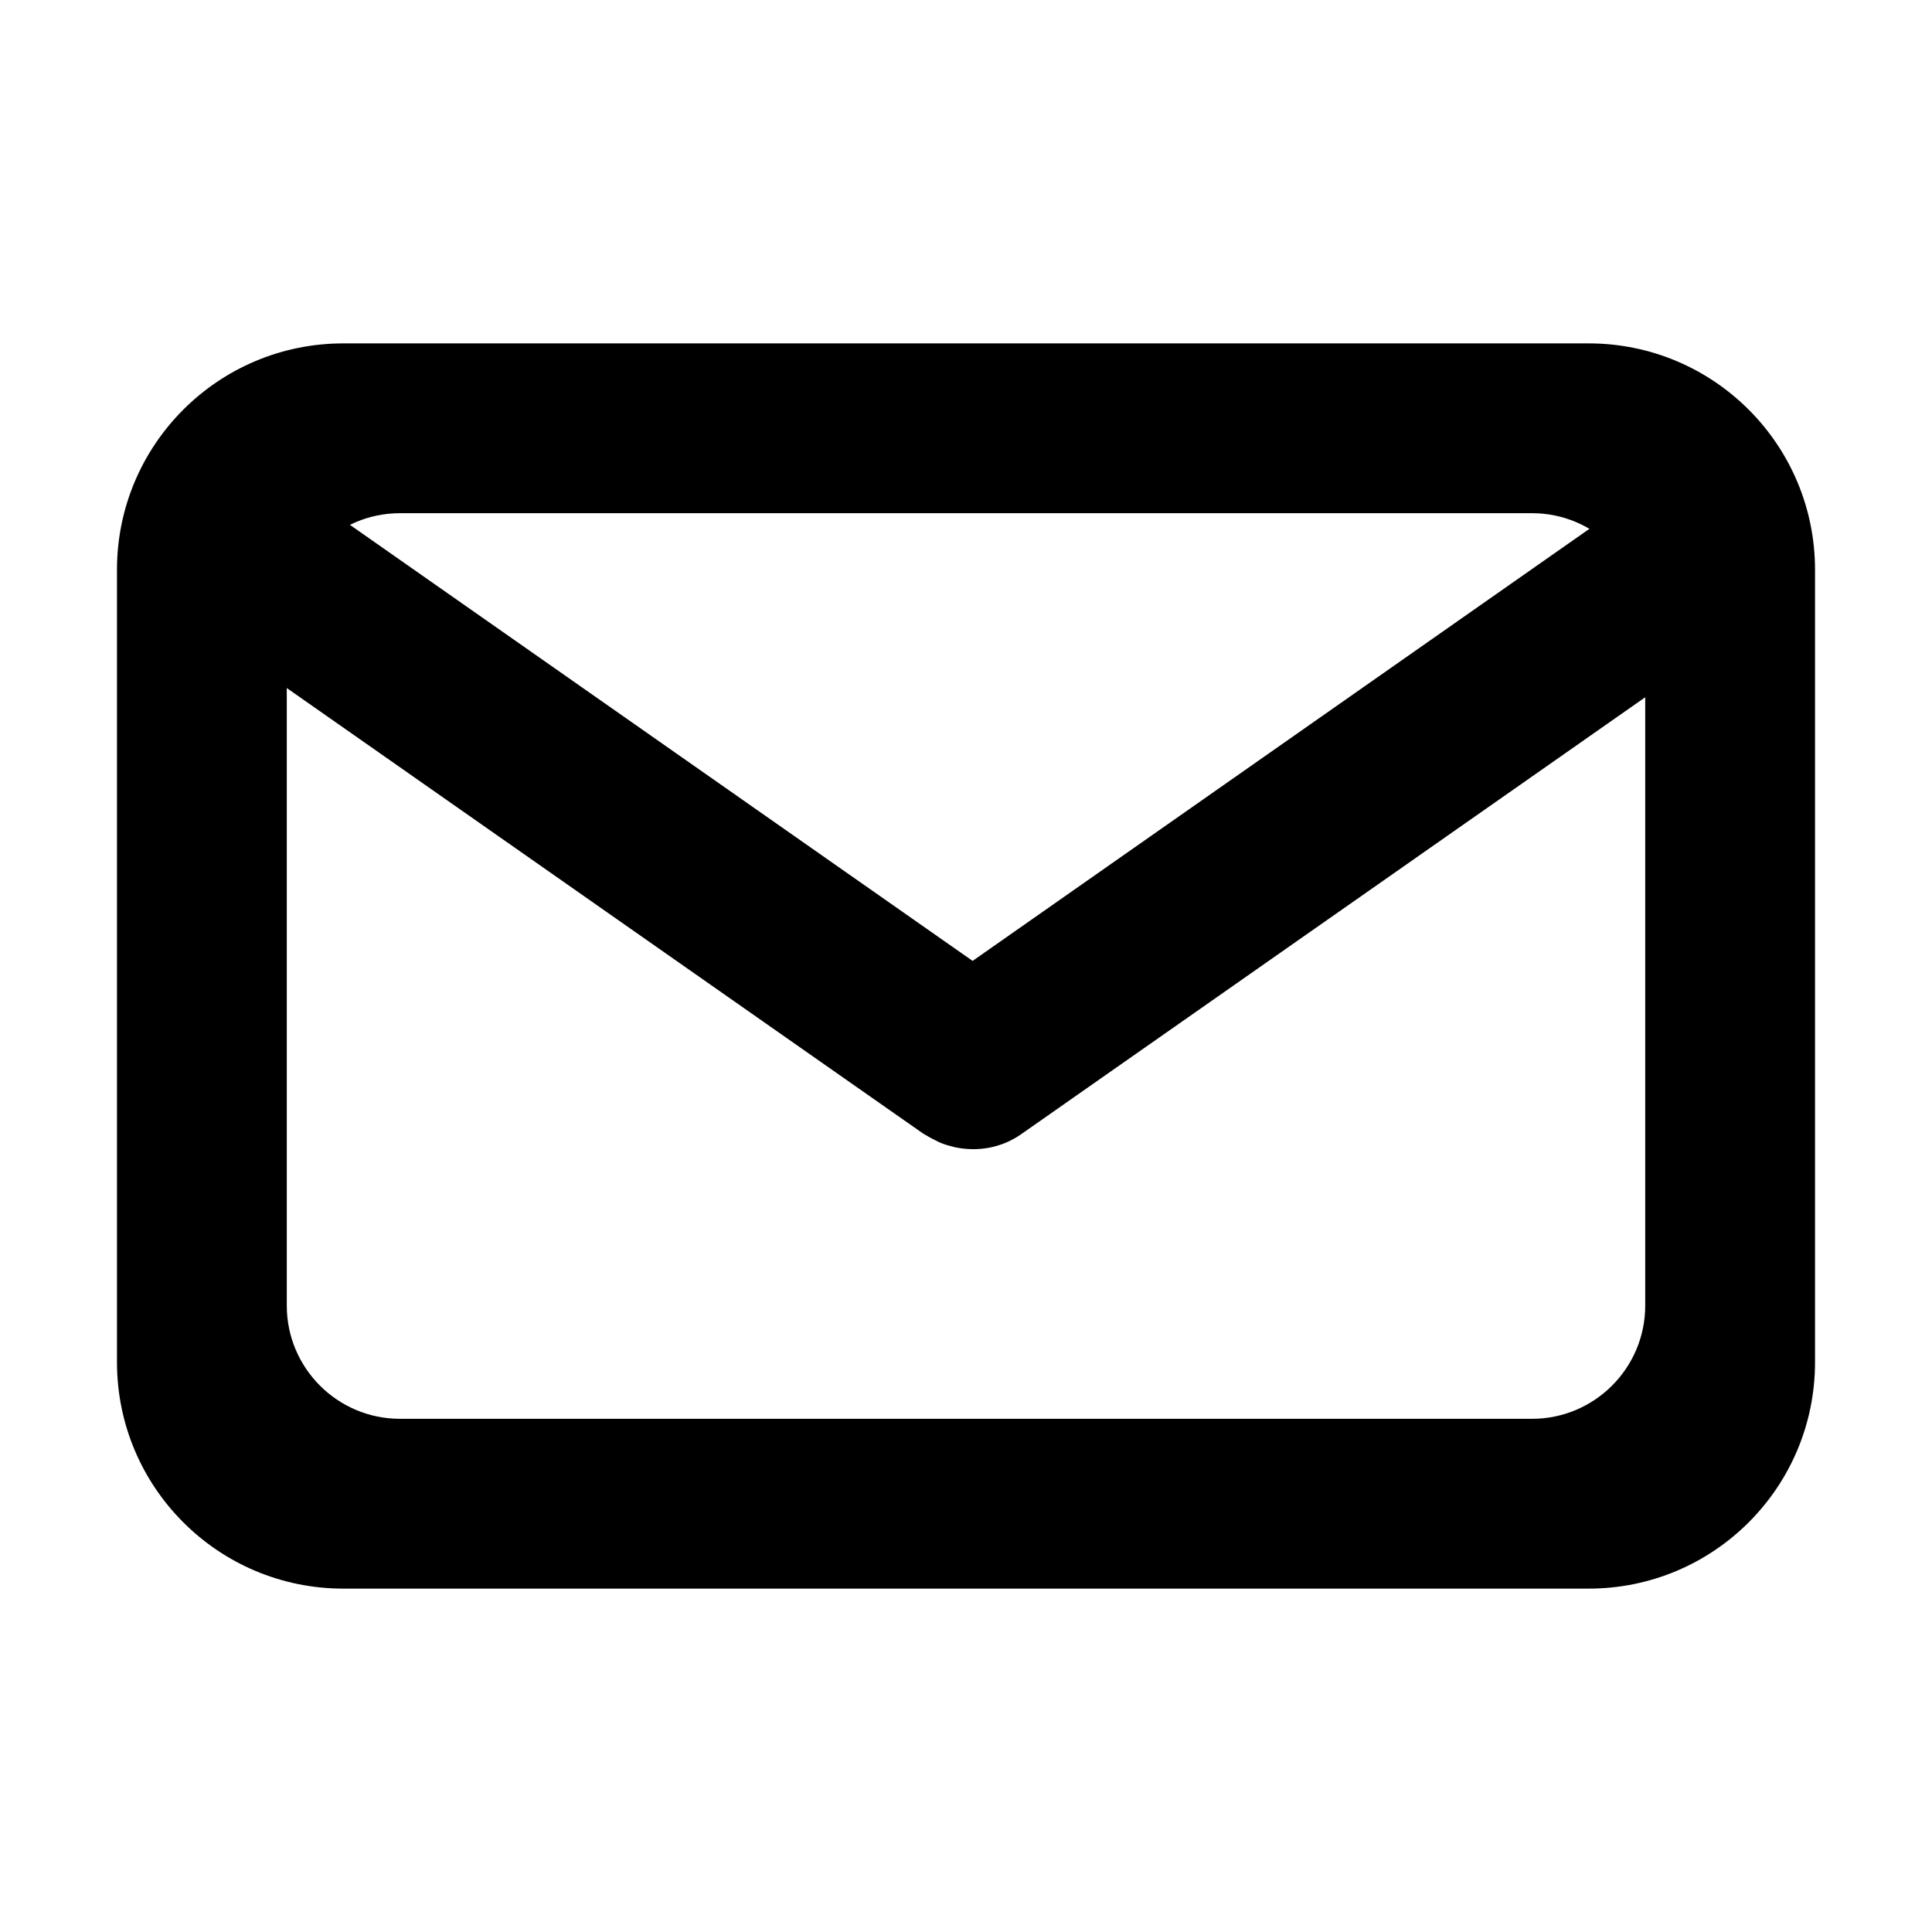 <svg t="1680521753357" class="icon" viewBox="0 0 1024 1024" version="1.1" xmlns="http://www.w3.org/2000/svg" p-id="11490" width="20" height="20"><path d="M882.8 252L515.5 509.3 147.8 251.8c-20.3-14.2-48.5-9.2-62.7 11.1s-9.2 48.5 11.1 62.7l393.2 275.3c0.3 0.2 0.7 0.4 1.1 0.6 1.6 1 3.2 1.9 4.9 2.7 0.9 0.4 1.7 0.9 2.6 1.3 2.3 1 4.7 1.7 7.2 2.3 0.2 0.1 0.4 0.1 0.7 0.2 11.9 2.6 24.8 0.6 35.4-6.9l393.2-275.3c20.3-14.2 25.2-42.4 11.1-62.7-14.3-20.3-42.5-25.3-62.8-11.1z" p-id="11491"></path><path d="M842 182H182c-66.3 0-120 53.7-120 120v420c0 66.3 53.7 120 120 120h660c66.3 0 120-53.7 120-120V302c0-66.3-53.7-120-120-120z m30 510c0 33.1-26.9 60-60 60H212c-33.1 0-60-26.9-60-60V332c0-33.1 26.9-60 60-60h600c33.1 0 60 26.9 60 60v360z" p-id="11492"></path></svg>
